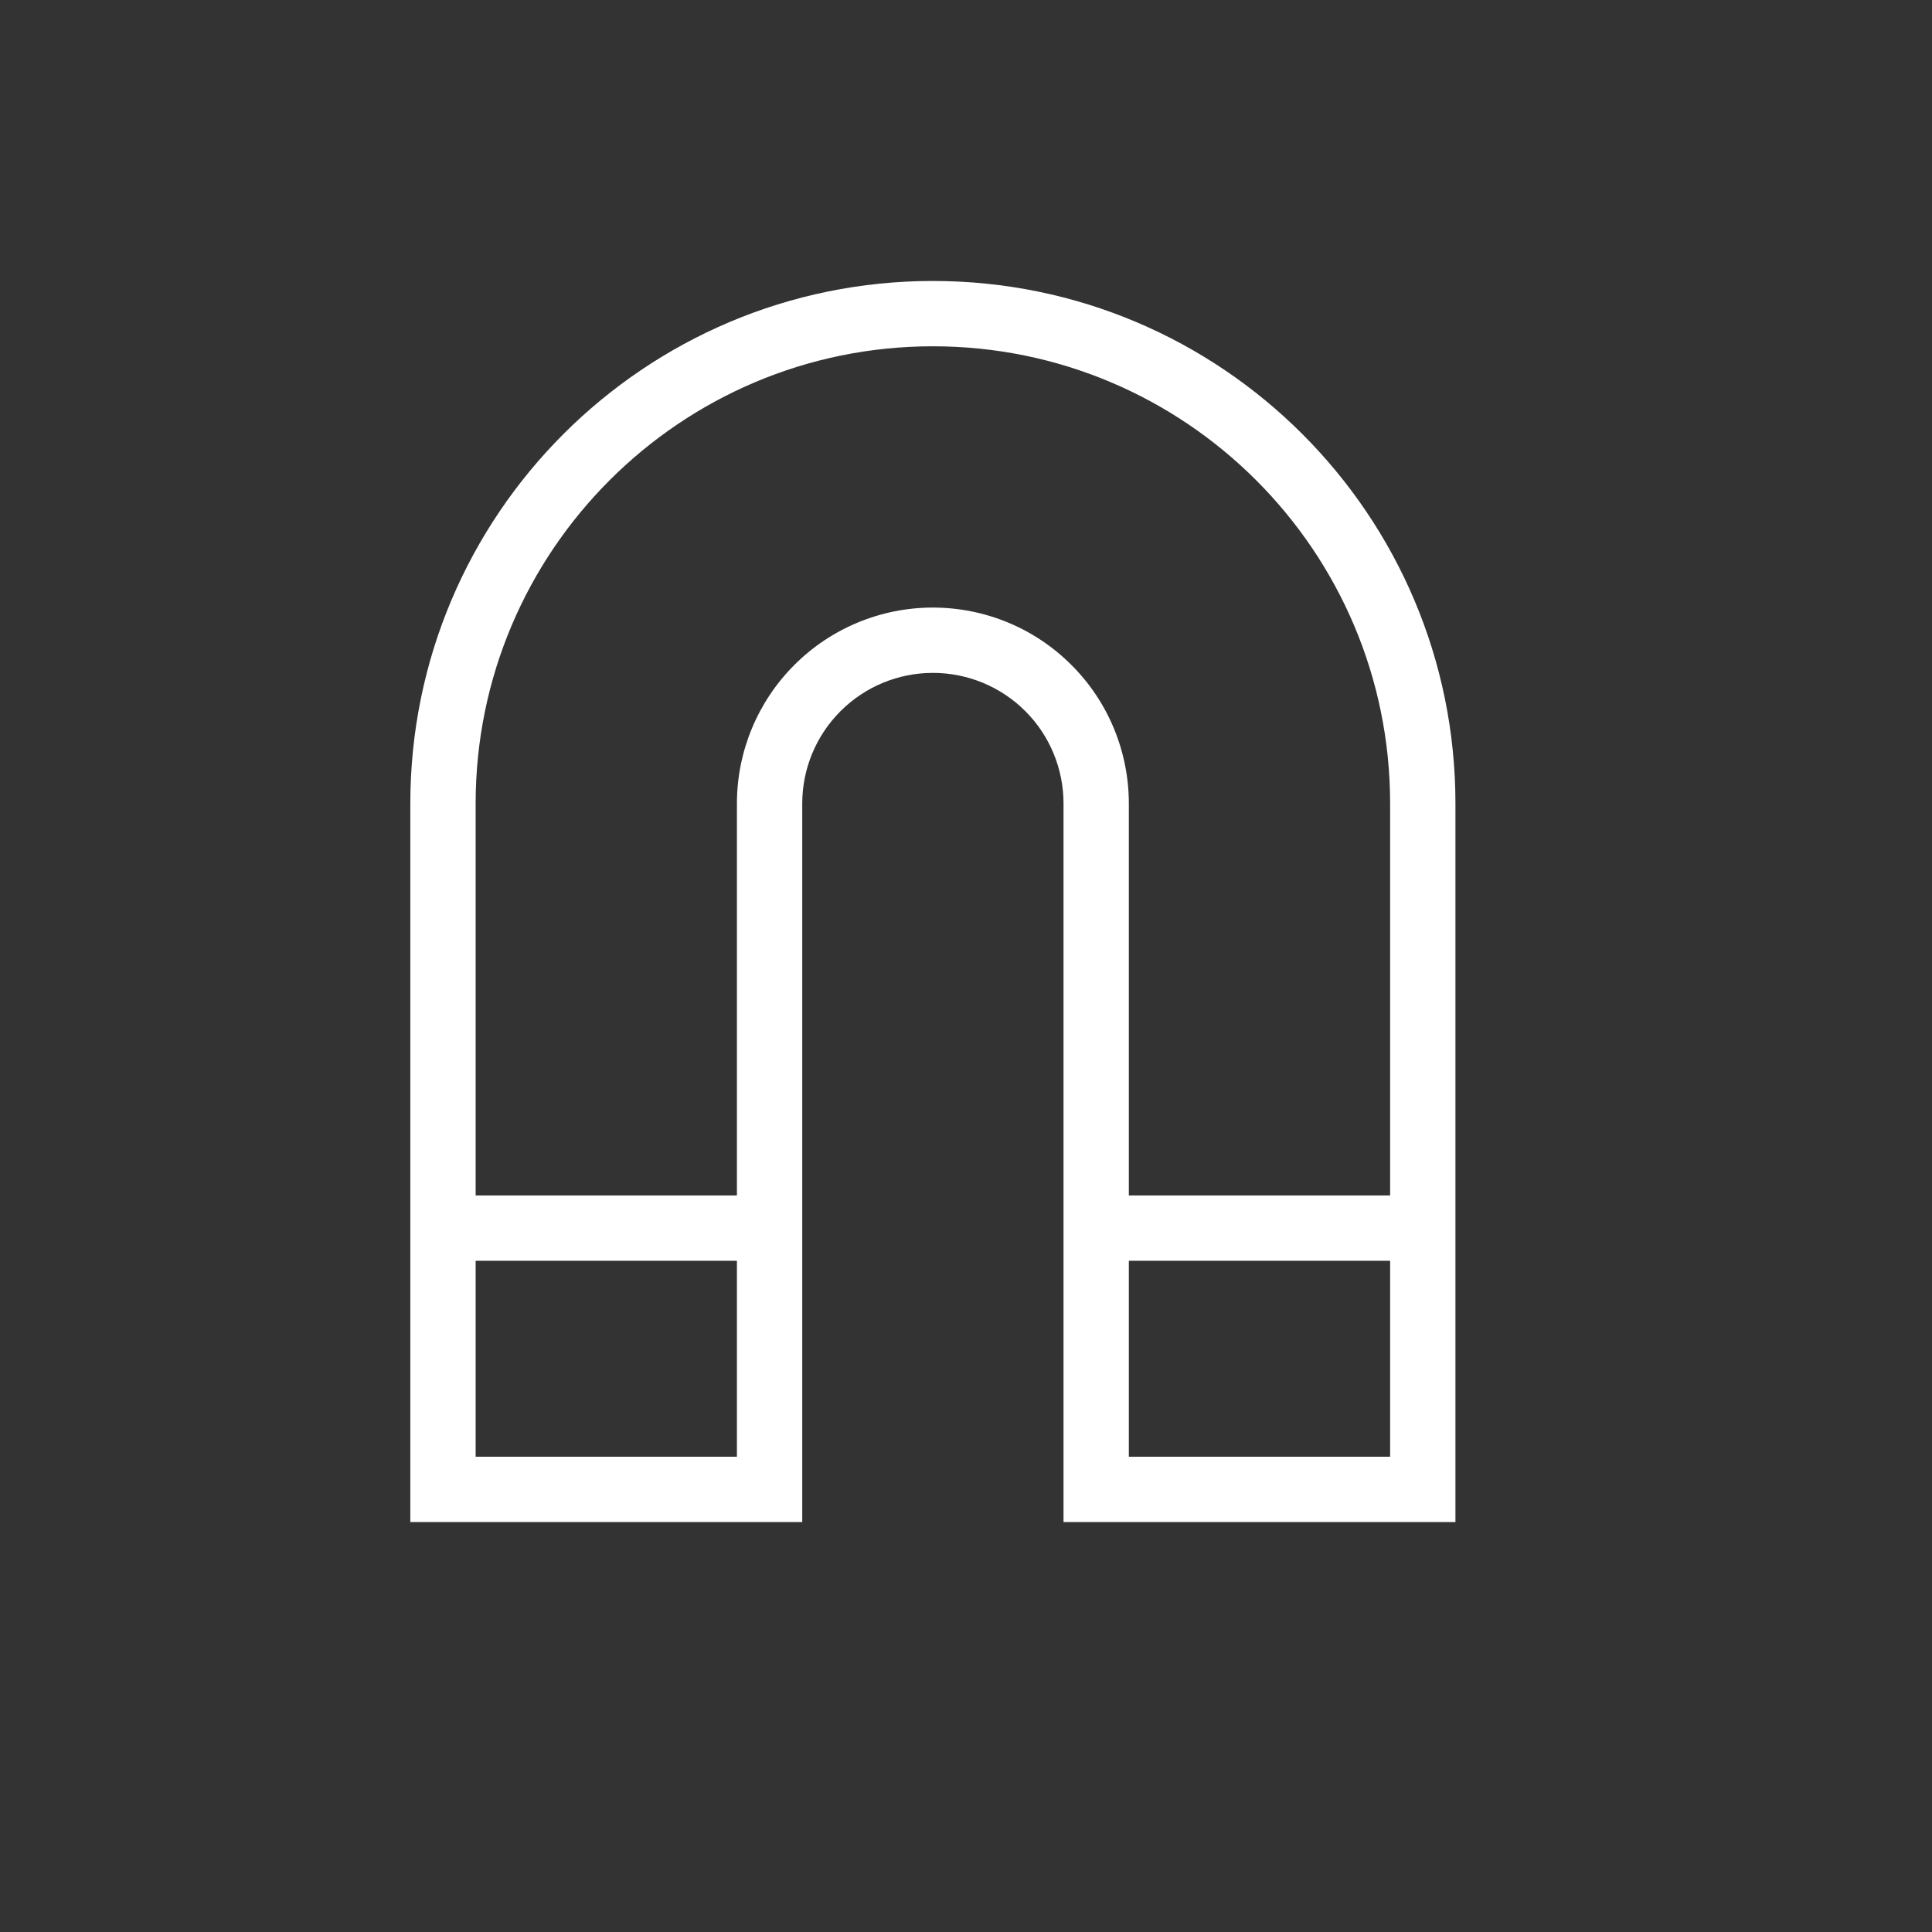 <svg width="21" height="21" viewBox="0 0 21 21" fill="none" xmlns="http://www.w3.org/2000/svg">
<rect x="0" y="0" width="21" height="21" fill="#333333" stroke="none"/>
<path d="M10.14 7.314C9.764 7.314 9.403 7.463 9.136 7.73C8.87 7.996 8.72 8.357 8.72 8.734V16.544H4.46V8.734C4.46 5.598 7.005 3.054 10.14 3.054C13.276 3.054 15.82 5.598 15.82 8.734V16.544H11.56V8.734C11.56 8.357 11.411 7.996 11.145 7.73C10.878 7.463 10.517 7.314 10.14 7.314ZM8.01 8.734C8.01 8.169 8.235 7.627 8.634 7.228C9.034 6.828 9.575 6.604 10.14 6.604C10.705 6.604 11.247 6.828 11.646 7.228C12.046 7.627 12.27 8.169 12.27 8.734V15.834H15.11V8.734C15.11 5.99 12.884 3.764 10.14 3.764C7.397 3.764 5.17 5.99 5.17 8.734V15.834H8.01V8.734Z" fill="white"/>
<path fill-rule="evenodd" clip-rule="evenodd" d="M4.815 12.994H8.365V13.704H4.815V12.994ZM11.915 12.994H15.465V13.704H11.915V12.994Z" fill="white"/>
</svg>

